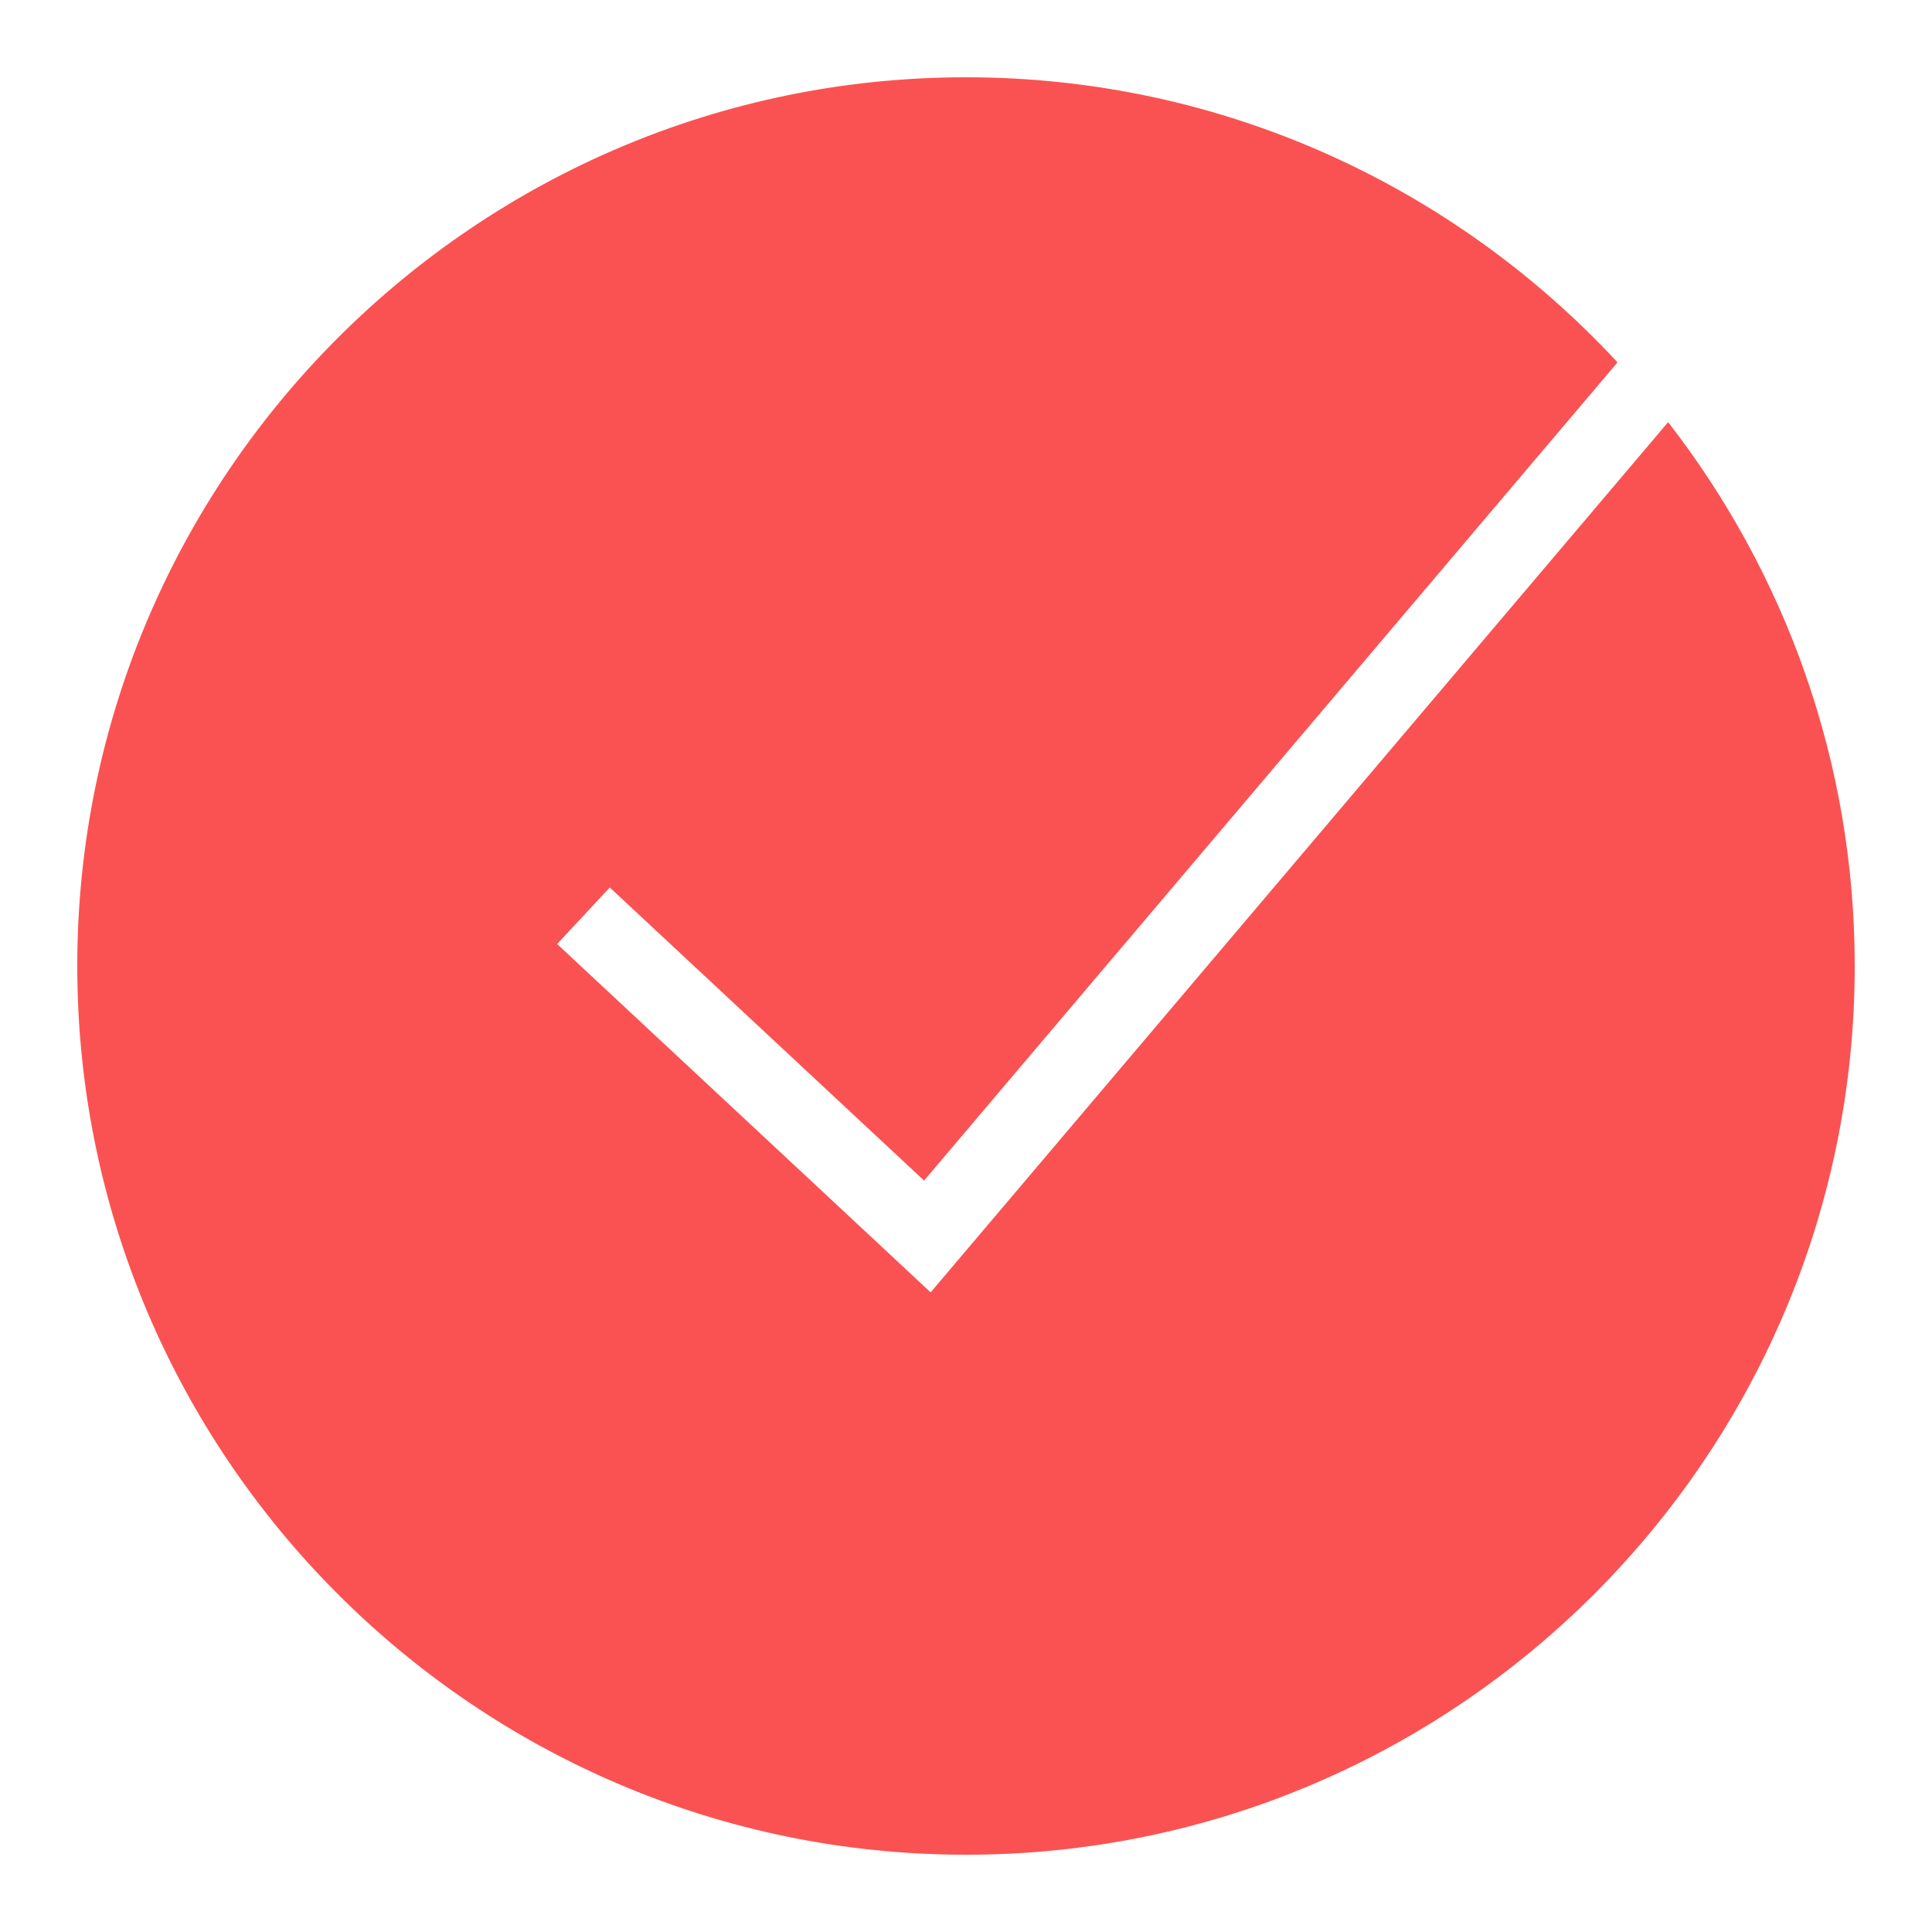 <?xml version="1.0"?><svg fill="#FA5252" xmlns="http://www.w3.org/2000/svg"  viewBox="0 0 50 50" width="50px" height="50px">    <path d="M43.171,10.925L24.085,33.446l-9.667-9.015l1.363-1.463l8.134,7.585L41.861,9.378C37.657,4.844,31.656,2,25,2 C12.317,2,2,12.317,2,25s10.317,23,23,23s23-10.317,23-23C48,19.701,46.194,14.818,43.171,10.925z"/></svg>